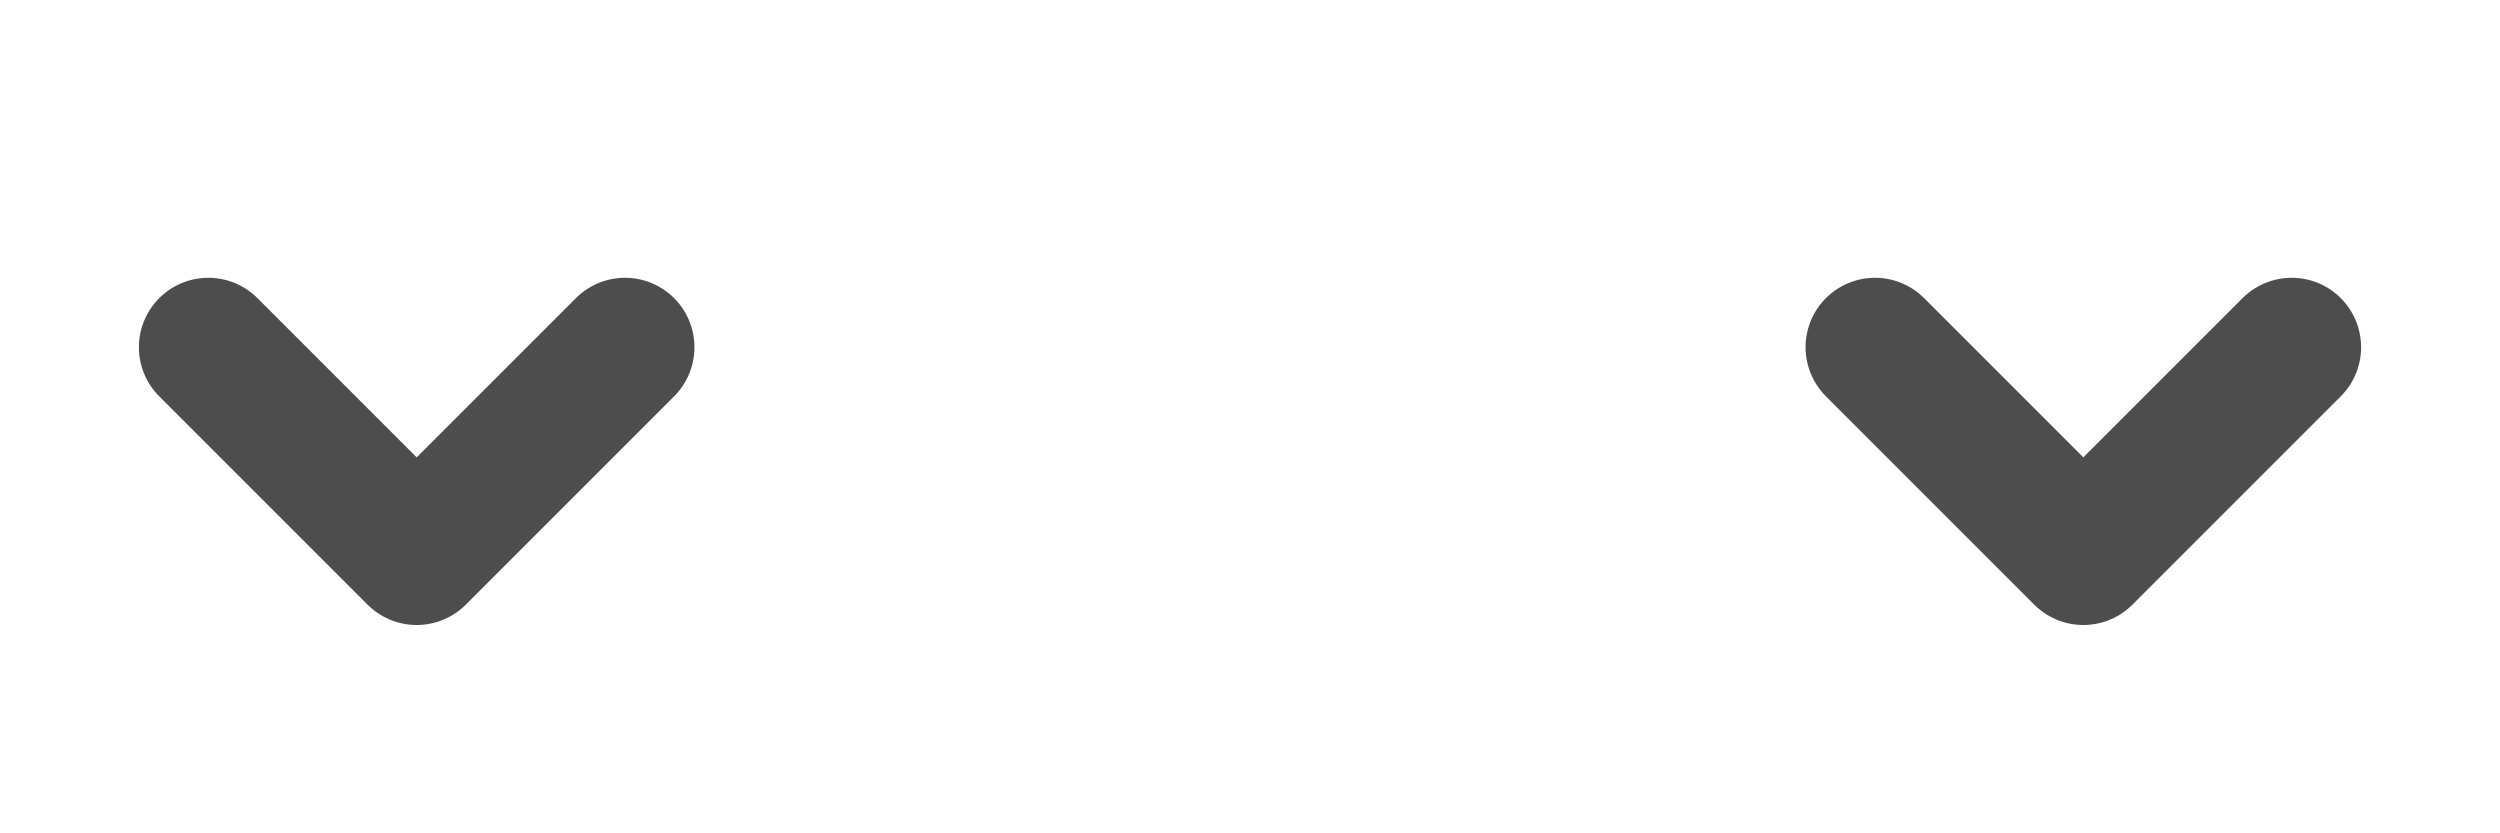 <?xml version="1.0" encoding="UTF-8"?>
<svg width="36" height="12" version="1.1" viewBox="0 0 36 12" xmlns="http://www.w3.org/2000/svg" xmlns:cc="http://creativecommons.org/ns#" xmlns:dc="http://purl.org/dc/elements/1.1/" xmlns:rdf="http://www.w3.org/1999/02/22-rdf-syntax-ns#">
 <g transform="translate(0,-1040.4)" stroke="#4d4d4d" stroke-opacity=".996">
  <path d="m3 1045.4 3 3 3-3" fill="none" stroke="#4d4d4d" stroke-linecap="round" stroke-linejoin="round" stroke-opacity=".996" stroke-width="2"/>
 </g>
 <g transform="translate(24 -1040.4)" stroke="#4d4d4d" stroke-opacity=".996">
  <path d="m3 1045.4 3 3 3-3" fill="none" stroke="#4d4d4d" stroke-linecap="round" stroke-linejoin="round" stroke-opacity=".996" stroke-width="2"/>
 </g>
</svg>
